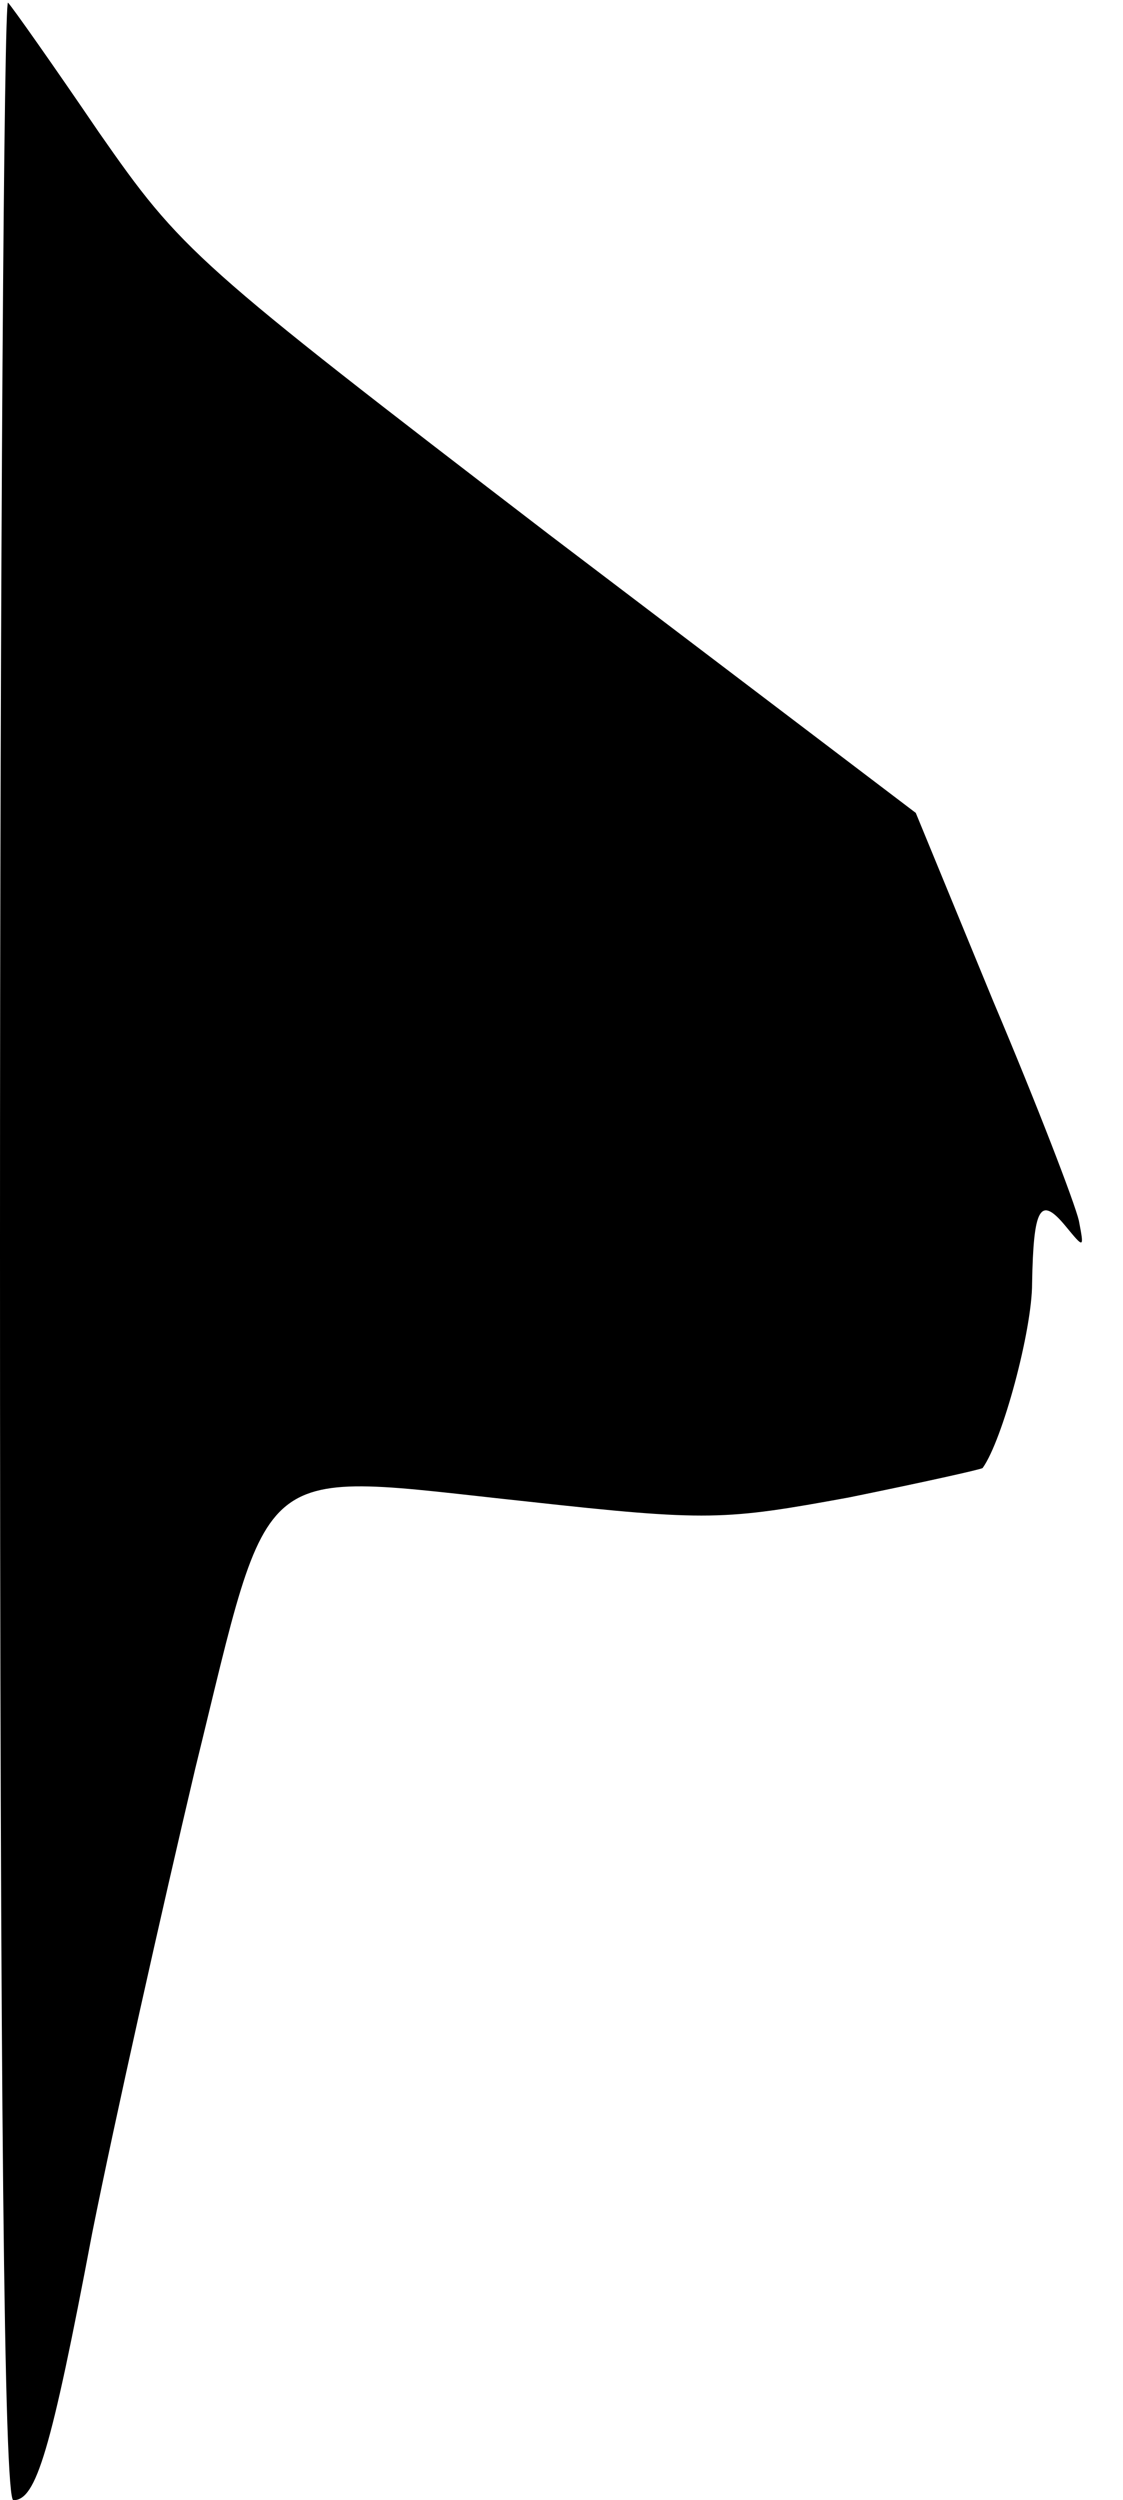 <?xml version="1.0" standalone="no"?>
<!DOCTYPE svg PUBLIC "-//W3C//DTD SVG 20010904//EN"
 "http://www.w3.org/TR/2001/REC-SVG-20010904/DTD/svg10.dtd">
<svg version="1.0" xmlns="http://www.w3.org/2000/svg"
 width="84pt" height="187pt" viewBox="0 0 84 187"
 preserveAspectRatio="xMidYMid meet">
<g transform="translate(0,187) scale(0.1,-0.1)"
fill="#000000" stroke="none">
<path fill="#000000" stroke="none" d="M0 937 c0 -631 3 -937 10 -937 17 0 28
36 59 200 17 85 52 241 77 347 58 236 41 222 248 200 136 -15 148 -14 241 3
54 11 99 21 100 22 15 21 37 103 37 138 1 57 6 66 25 43 14 -17 14 -17 10 4
-3 13 -31 86 -64 164 l-58 141 -274 208 c-266 204 -275 212 -337 301 -34 50
-65 94 -68 97 -3 3 -6 -416 -6 -931z"/>
</g>
</svg>

